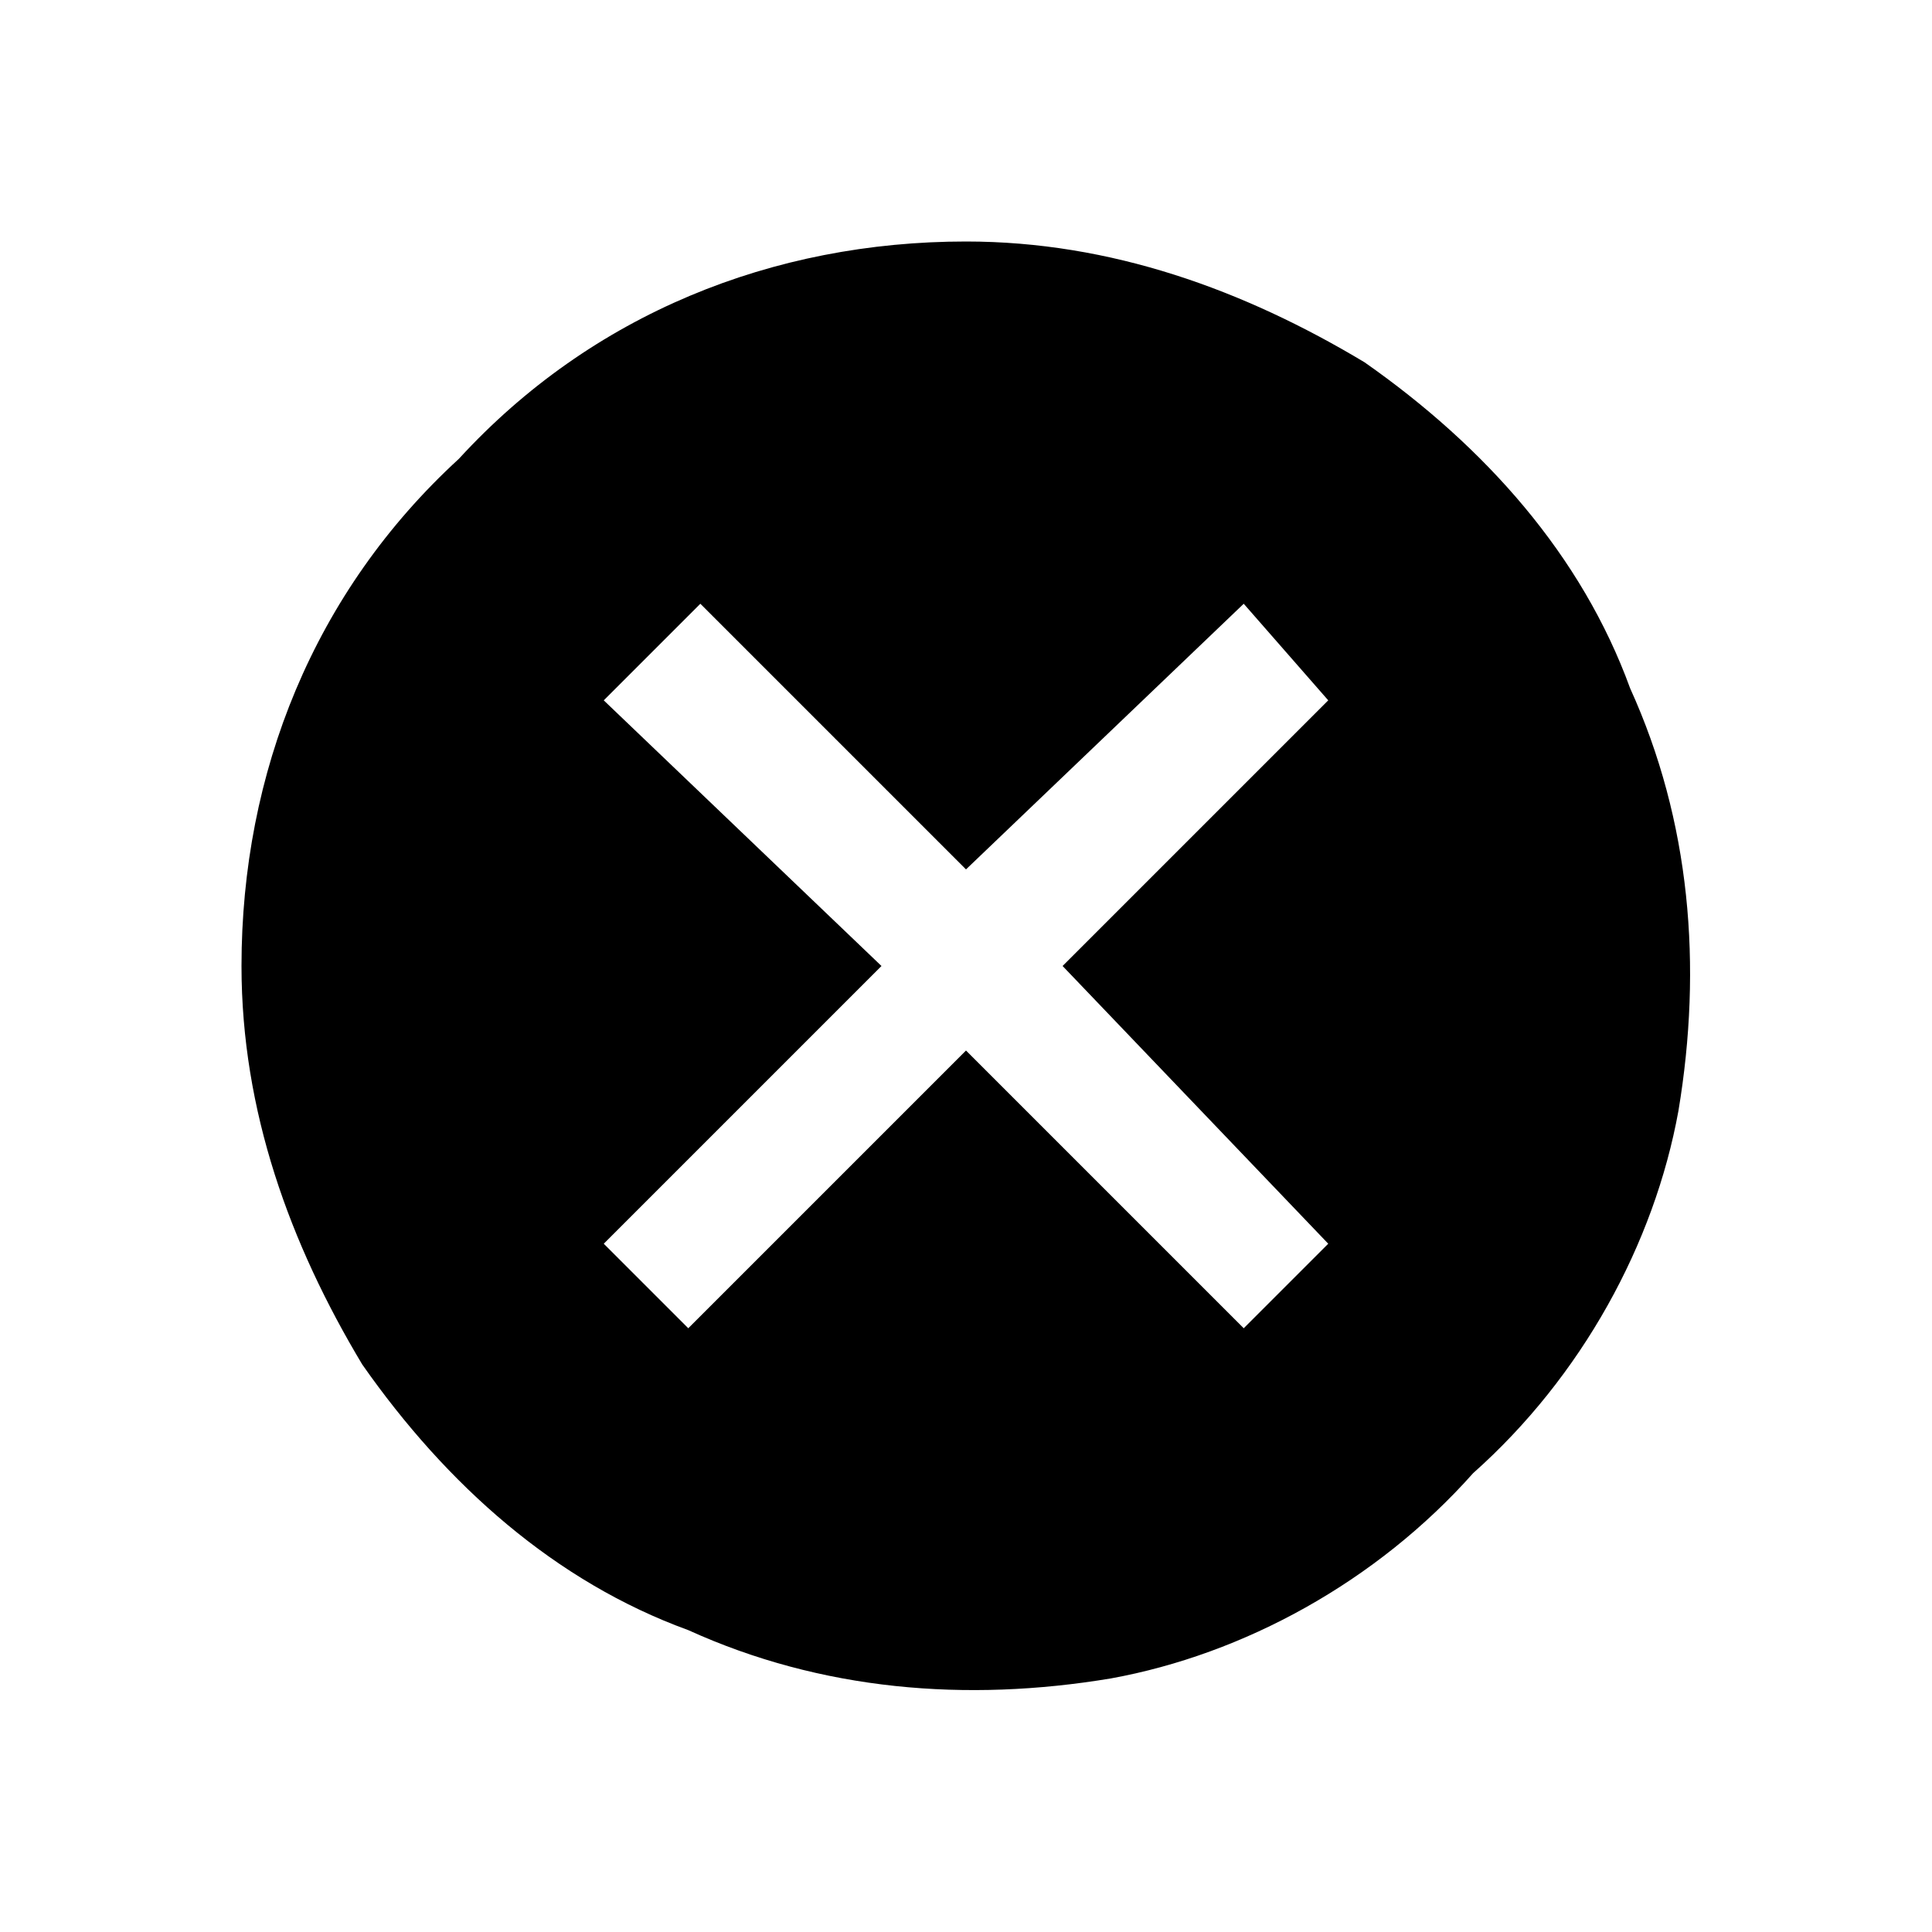 <svg xmlns="http://www.w3.org/2000/svg" width="16" height="16" viewBox="0 0 16 16">
	<path fill-rule="evenodd" clip-rule="evenodd" d="M3 11.3C2.4 10.3 2 9.2 2 8 2 6.4 2.6 4.9 3.8 3.8 4.9 2.6 6.4 2 8 2 9.2 2 10.3 2.4 11.3 3 12.3 3.7 13.1 4.6 13.5 5.7 14 6.8 14.1 8 13.9 9.2 13.7 10.3 13.1 11.4 12.2 12.2 11.4 13.1 10.3 13.7 9.2 13.9 8 14.1 6.8 14 5.7 13.5 4.6 13.1 3.7 12.3 3 11.3ZM10.3 5L11 5.8 8.8 8 11 10.3 10.3 11 8 8.7 5.7 11 5 10.3 7.3 8 5 5.8 5.8 5 8 7.2 10.3 5Z" fill="currentColor"/>
</svg>
